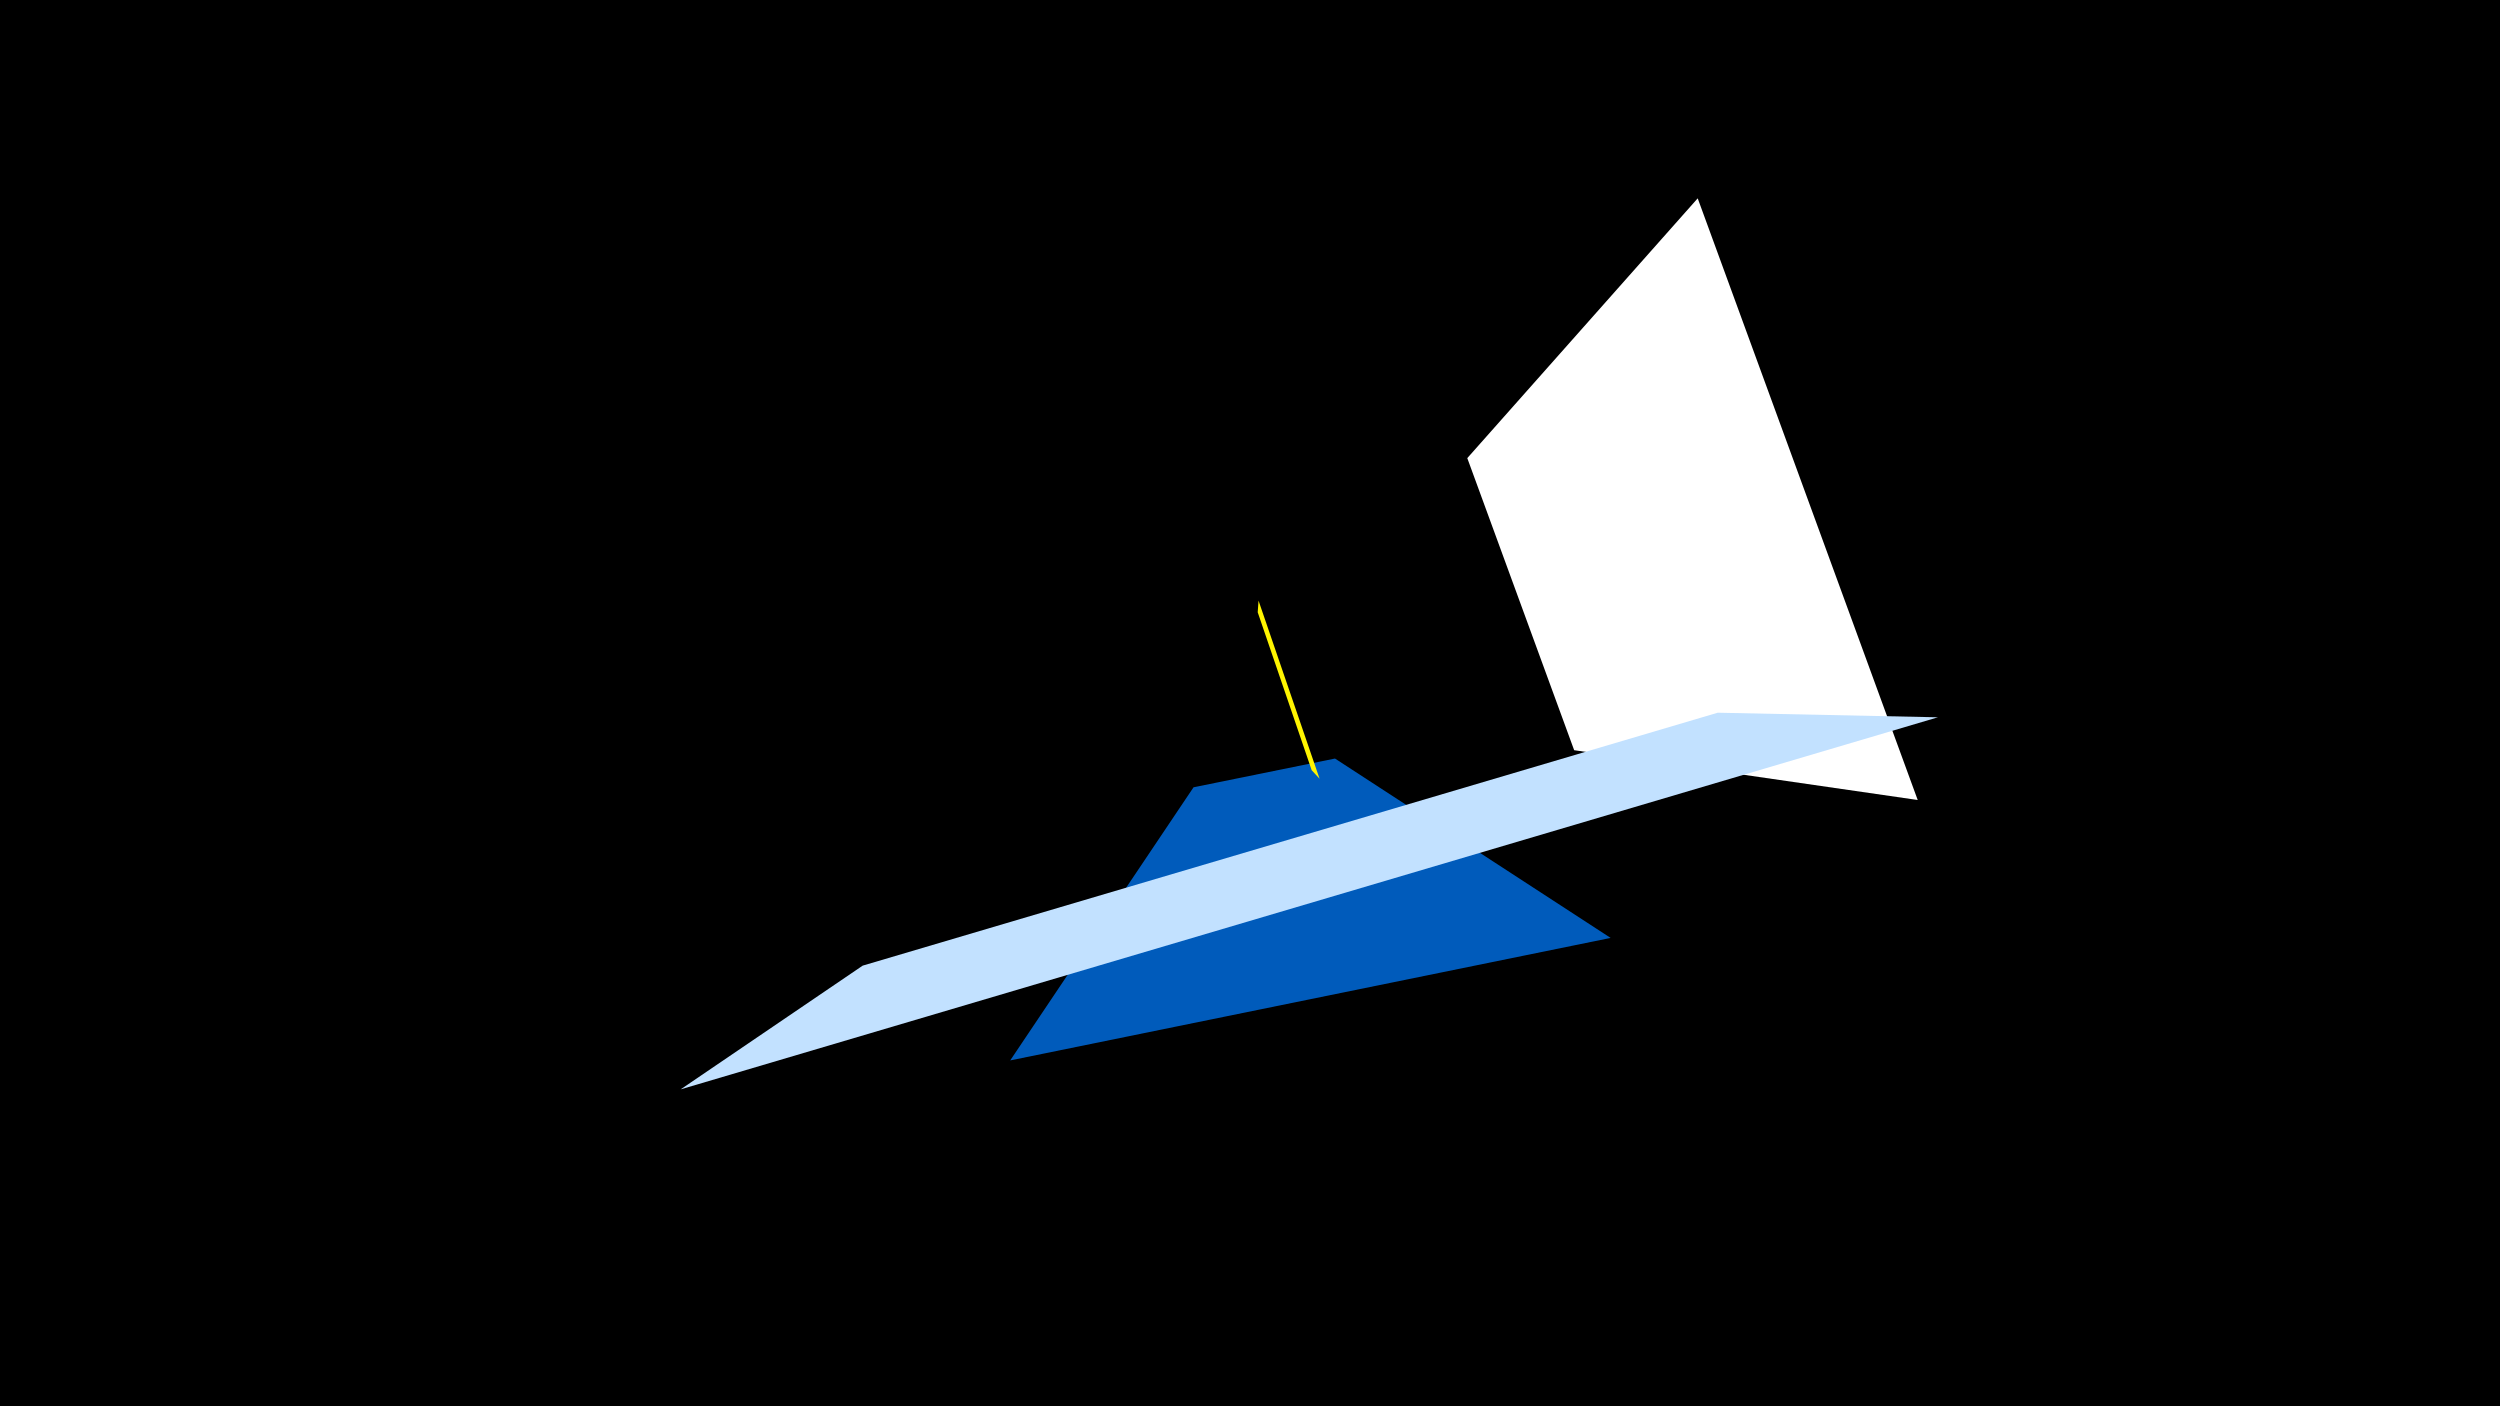 <svg width="1200" height="675" viewBox="-500 -500 1200 675" xmlns="http://www.w3.org/2000/svg"><title>19525</title><path d="M-500-500h1200v675h-1200z" fill="#000"/><path d="M420.5-116l-105.6-288.8-110.6 124.7 51.3 140.2z" fill="#fff"/><path d="M273.1-49.8l-288.2 58.8 88-131.1 67.9-13.8z" fill="#005bbb"/><path d="M430.2-155.7l-603.5 178.6 87.4-59.4 410.4-121.4z" fill="#c2e1ff"/><path d="M133.4-126.2l-29.3-85.5-0.4 5.6 25.9 75.8z" fill="#fff500"/></svg>